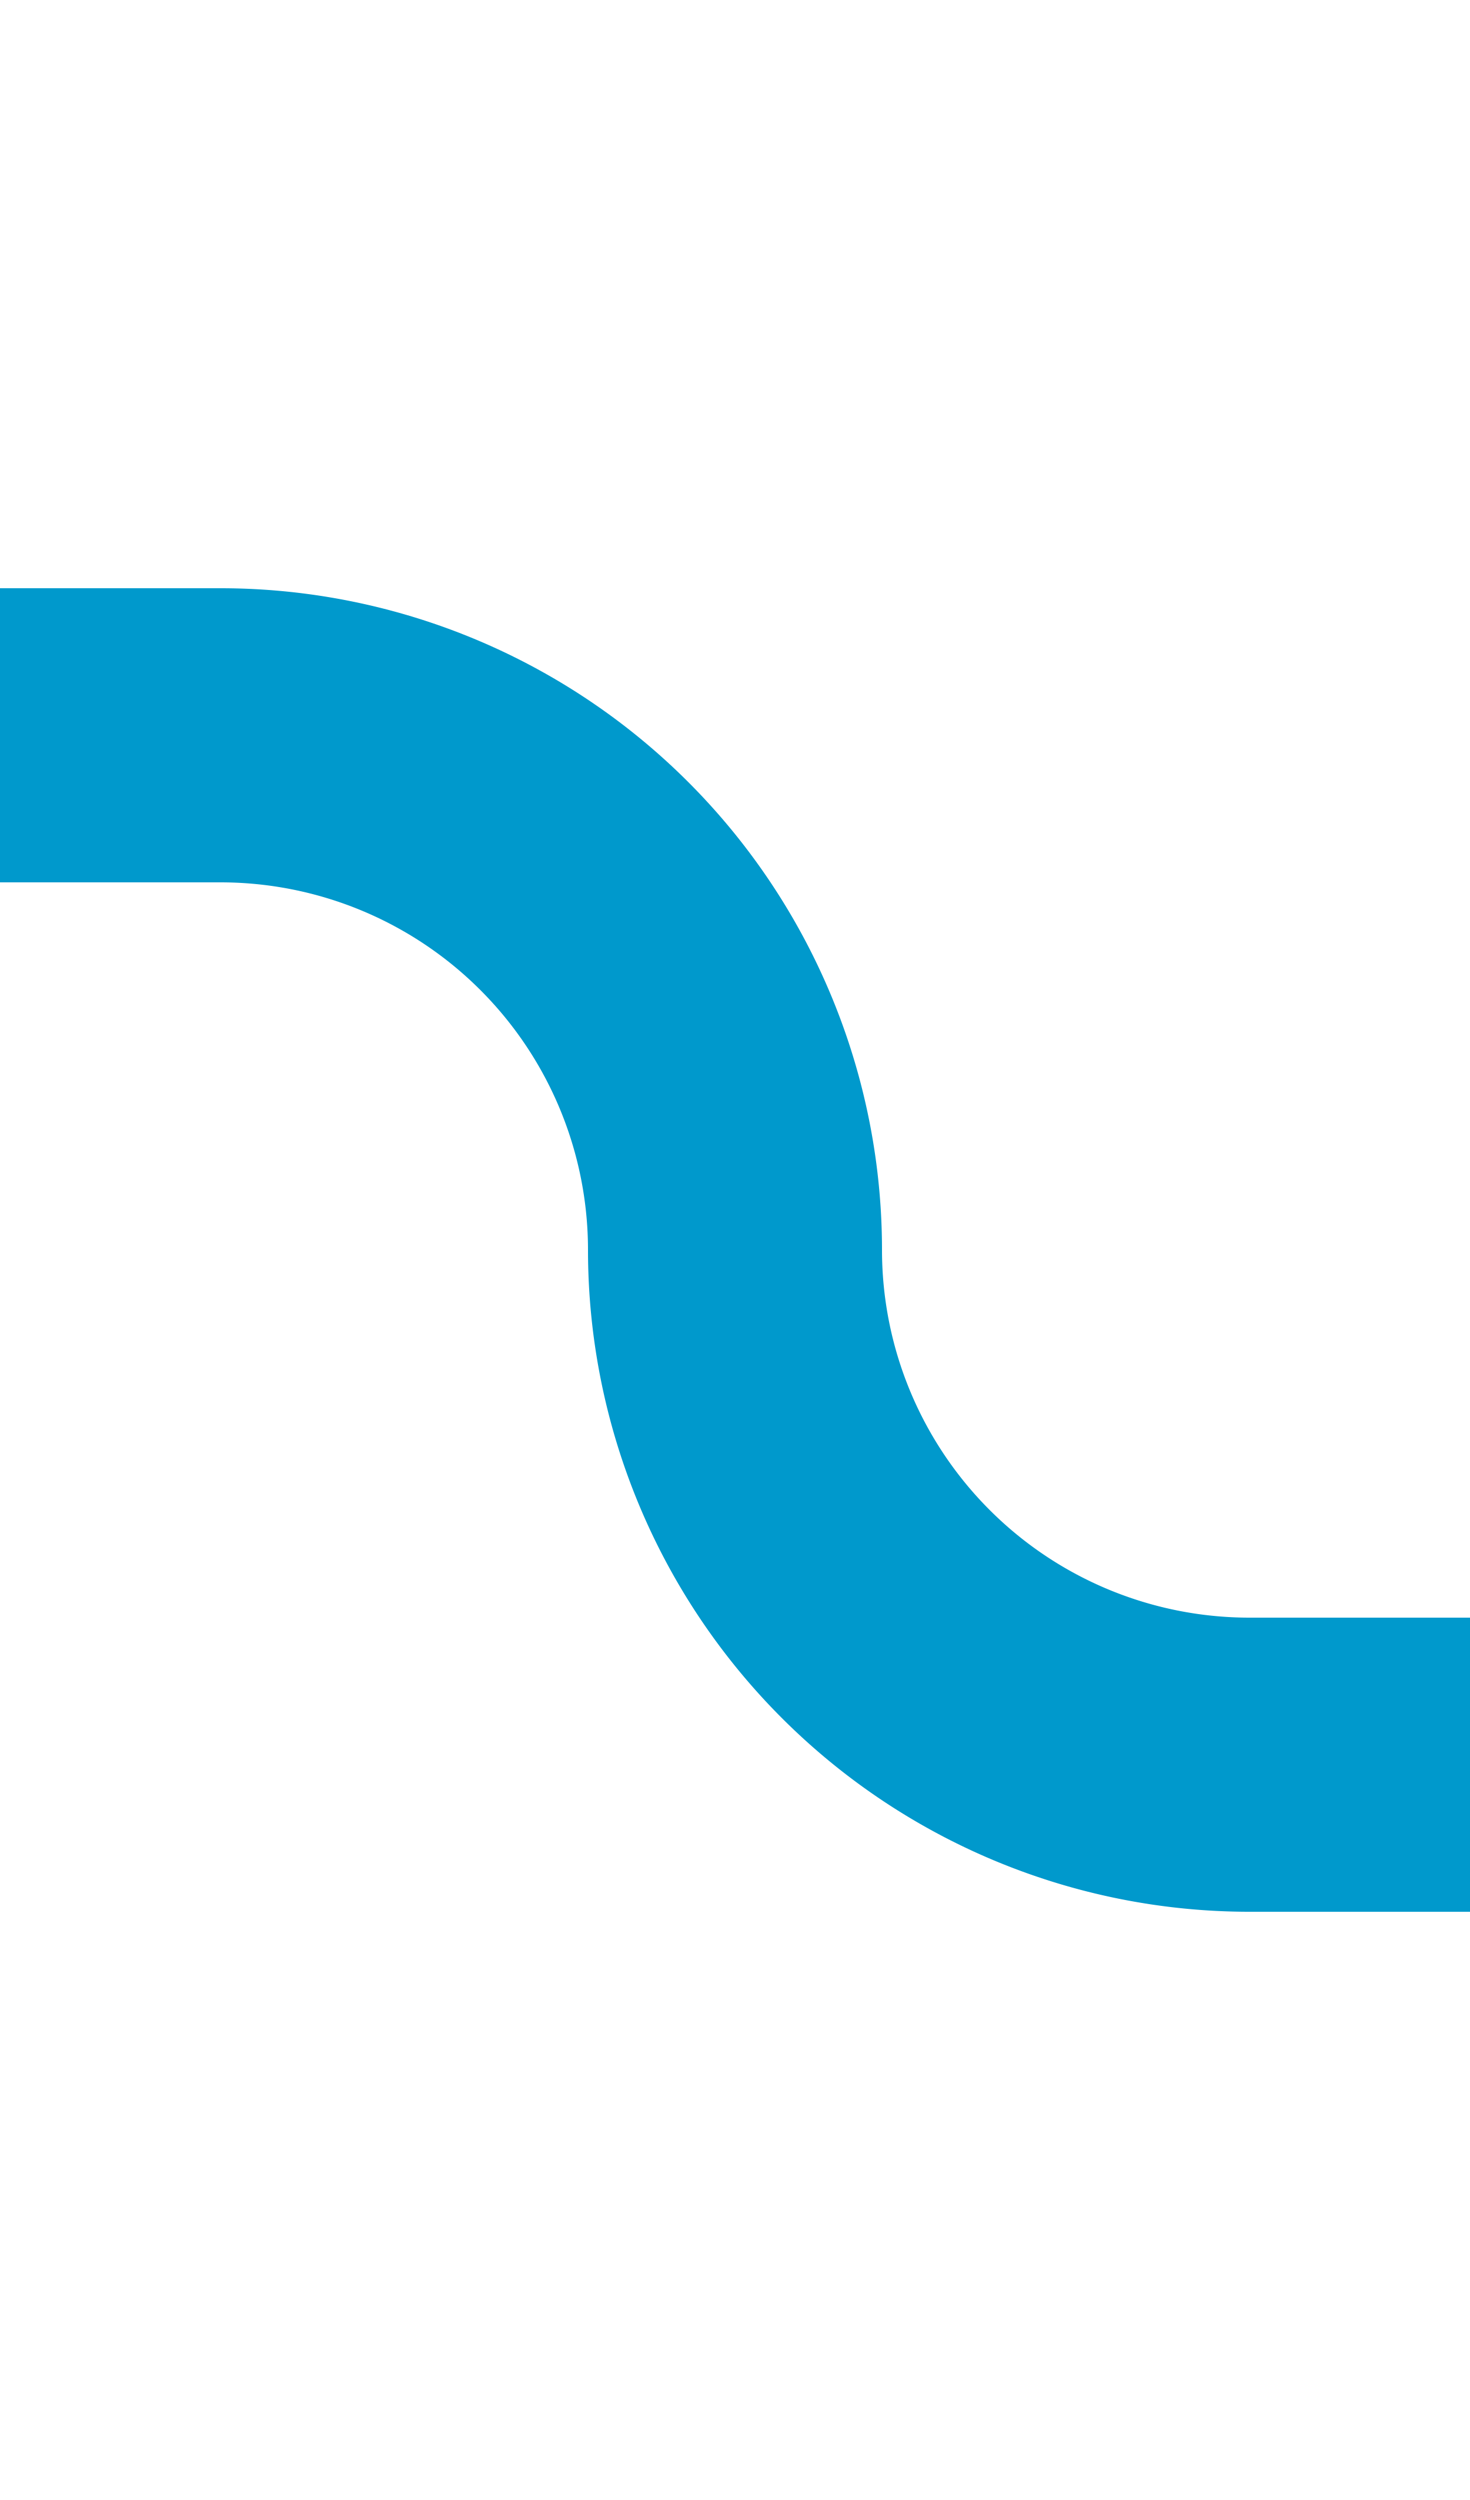 ﻿<?xml version="1.0" encoding="utf-8"?>
<svg version="1.1" xmlns:xlink="http://www.w3.org/1999/xlink" width="10px" height="17px" preserveAspectRatio="xMidYMin meet" viewBox="1635 280  8 17" xmlns="http://www.w3.org/2000/svg">
  <path d="M 1748 292  L 1642.5 292  A 3.5 3.5 0 0 1 1639 288.5 A 3.5 3.5 0 0 0 1635.5 285 L 1531 285  " stroke-width="2" stroke="#0099cc" fill="none" />
</svg>